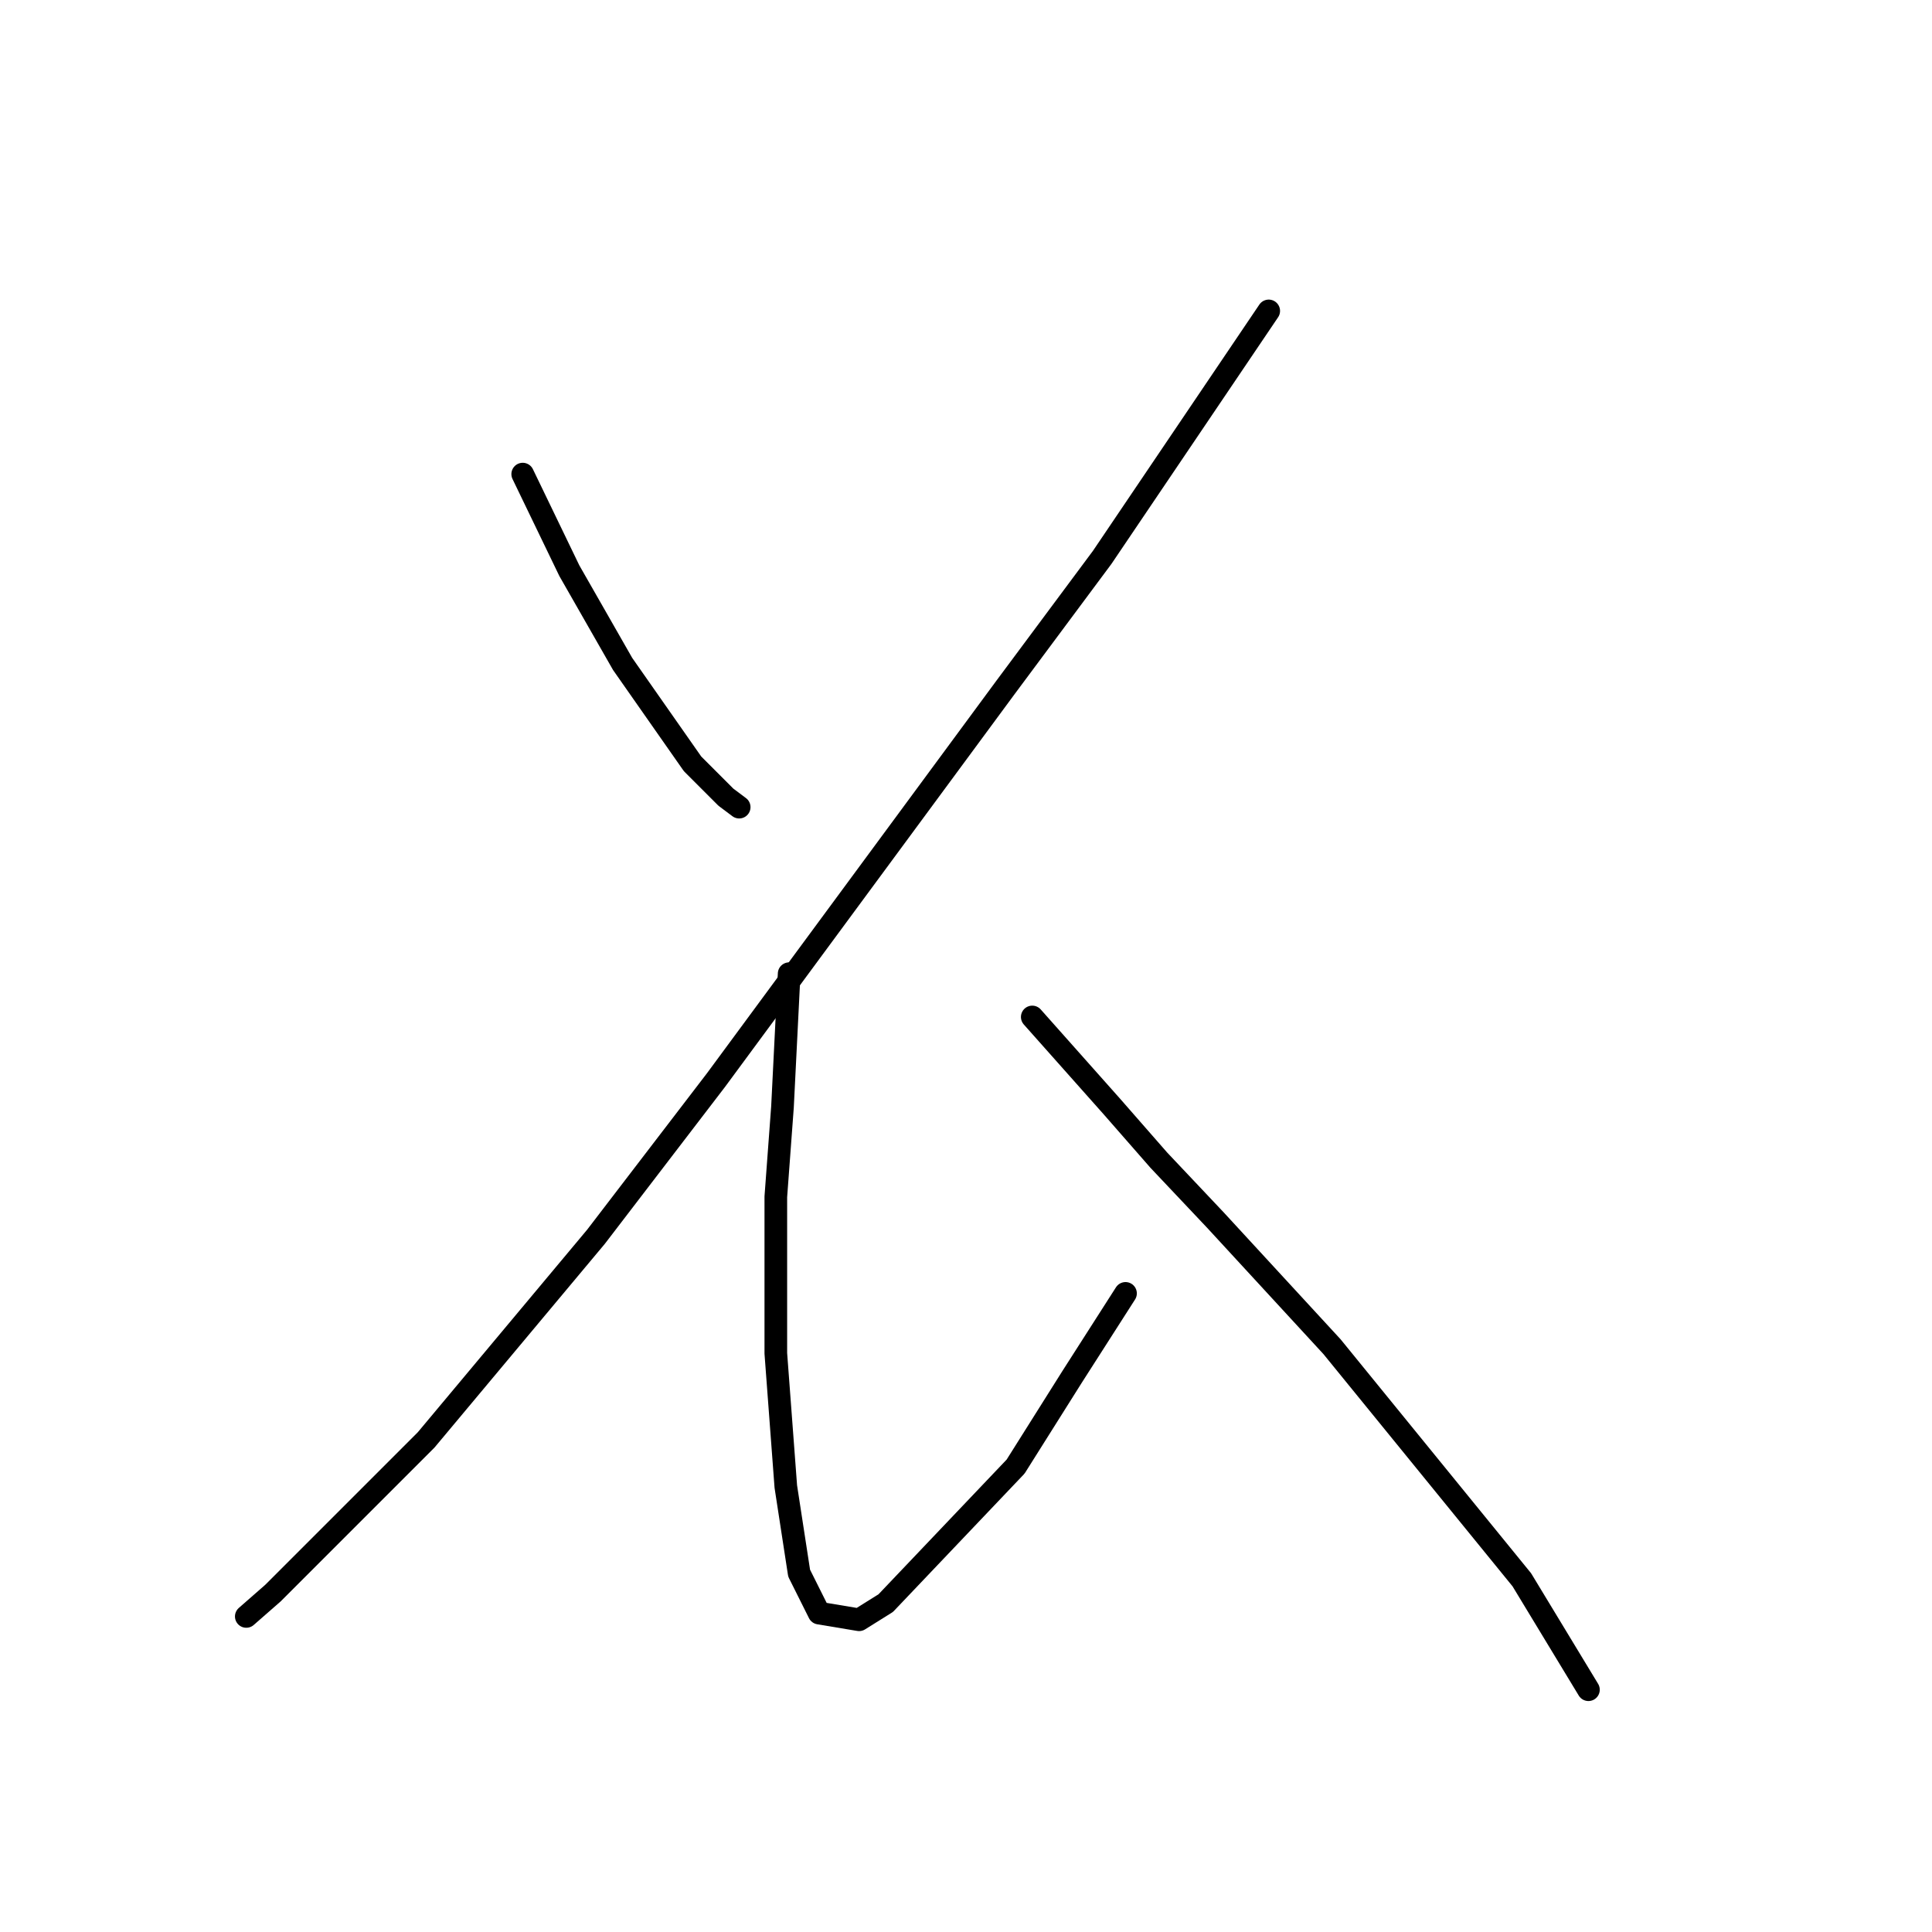 <?xml version="1.0" standalone="no"?>
    <svg width="256" height="256" xmlns="http://www.w3.org/2000/svg" version="1.1">
    <polyline stroke="black" stroke-width="3" stroke-linecap="round" fill="transparent" stroke-linejoin="round" points="69.262 62.821 75.44 75.619 82.501 87.975 91.768 101.214 96.181 105.627 97.946 106.951 97.946 106.951 " />
        <polyline stroke="black" stroke-width="3" stroke-linecap="round" fill="transparent" stroke-linejoin="round" points="168.113 41.198 146.048 73.854 133.25 91.065 94.857 143.138 78.97 163.879 56.464 190.798 36.164 211.098 32.634 214.187 32.634 214.187 " />
        <polyline stroke="black" stroke-width="3" stroke-linecap="round" fill="transparent" stroke-linejoin="round" points="104.566 129.016 103.683 146.668 102.8 158.583 102.8 170.498 102.8 179.324 104.124 196.976 105.889 208.45 108.537 213.746 113.833 214.628 117.363 212.422 134.574 194.328 142.076 182.413 149.137 171.381 149.137 171.381 " />
        <polyline stroke="black" stroke-width="3" stroke-linecap="round" fill="transparent" stroke-linejoin="round" points="136.78 134.753 147.372 146.668 153.55 153.729 161.052 161.672 176.497 178.442 201.651 209.333 210.477 223.896 210.477 223.896 " />
        </svg>